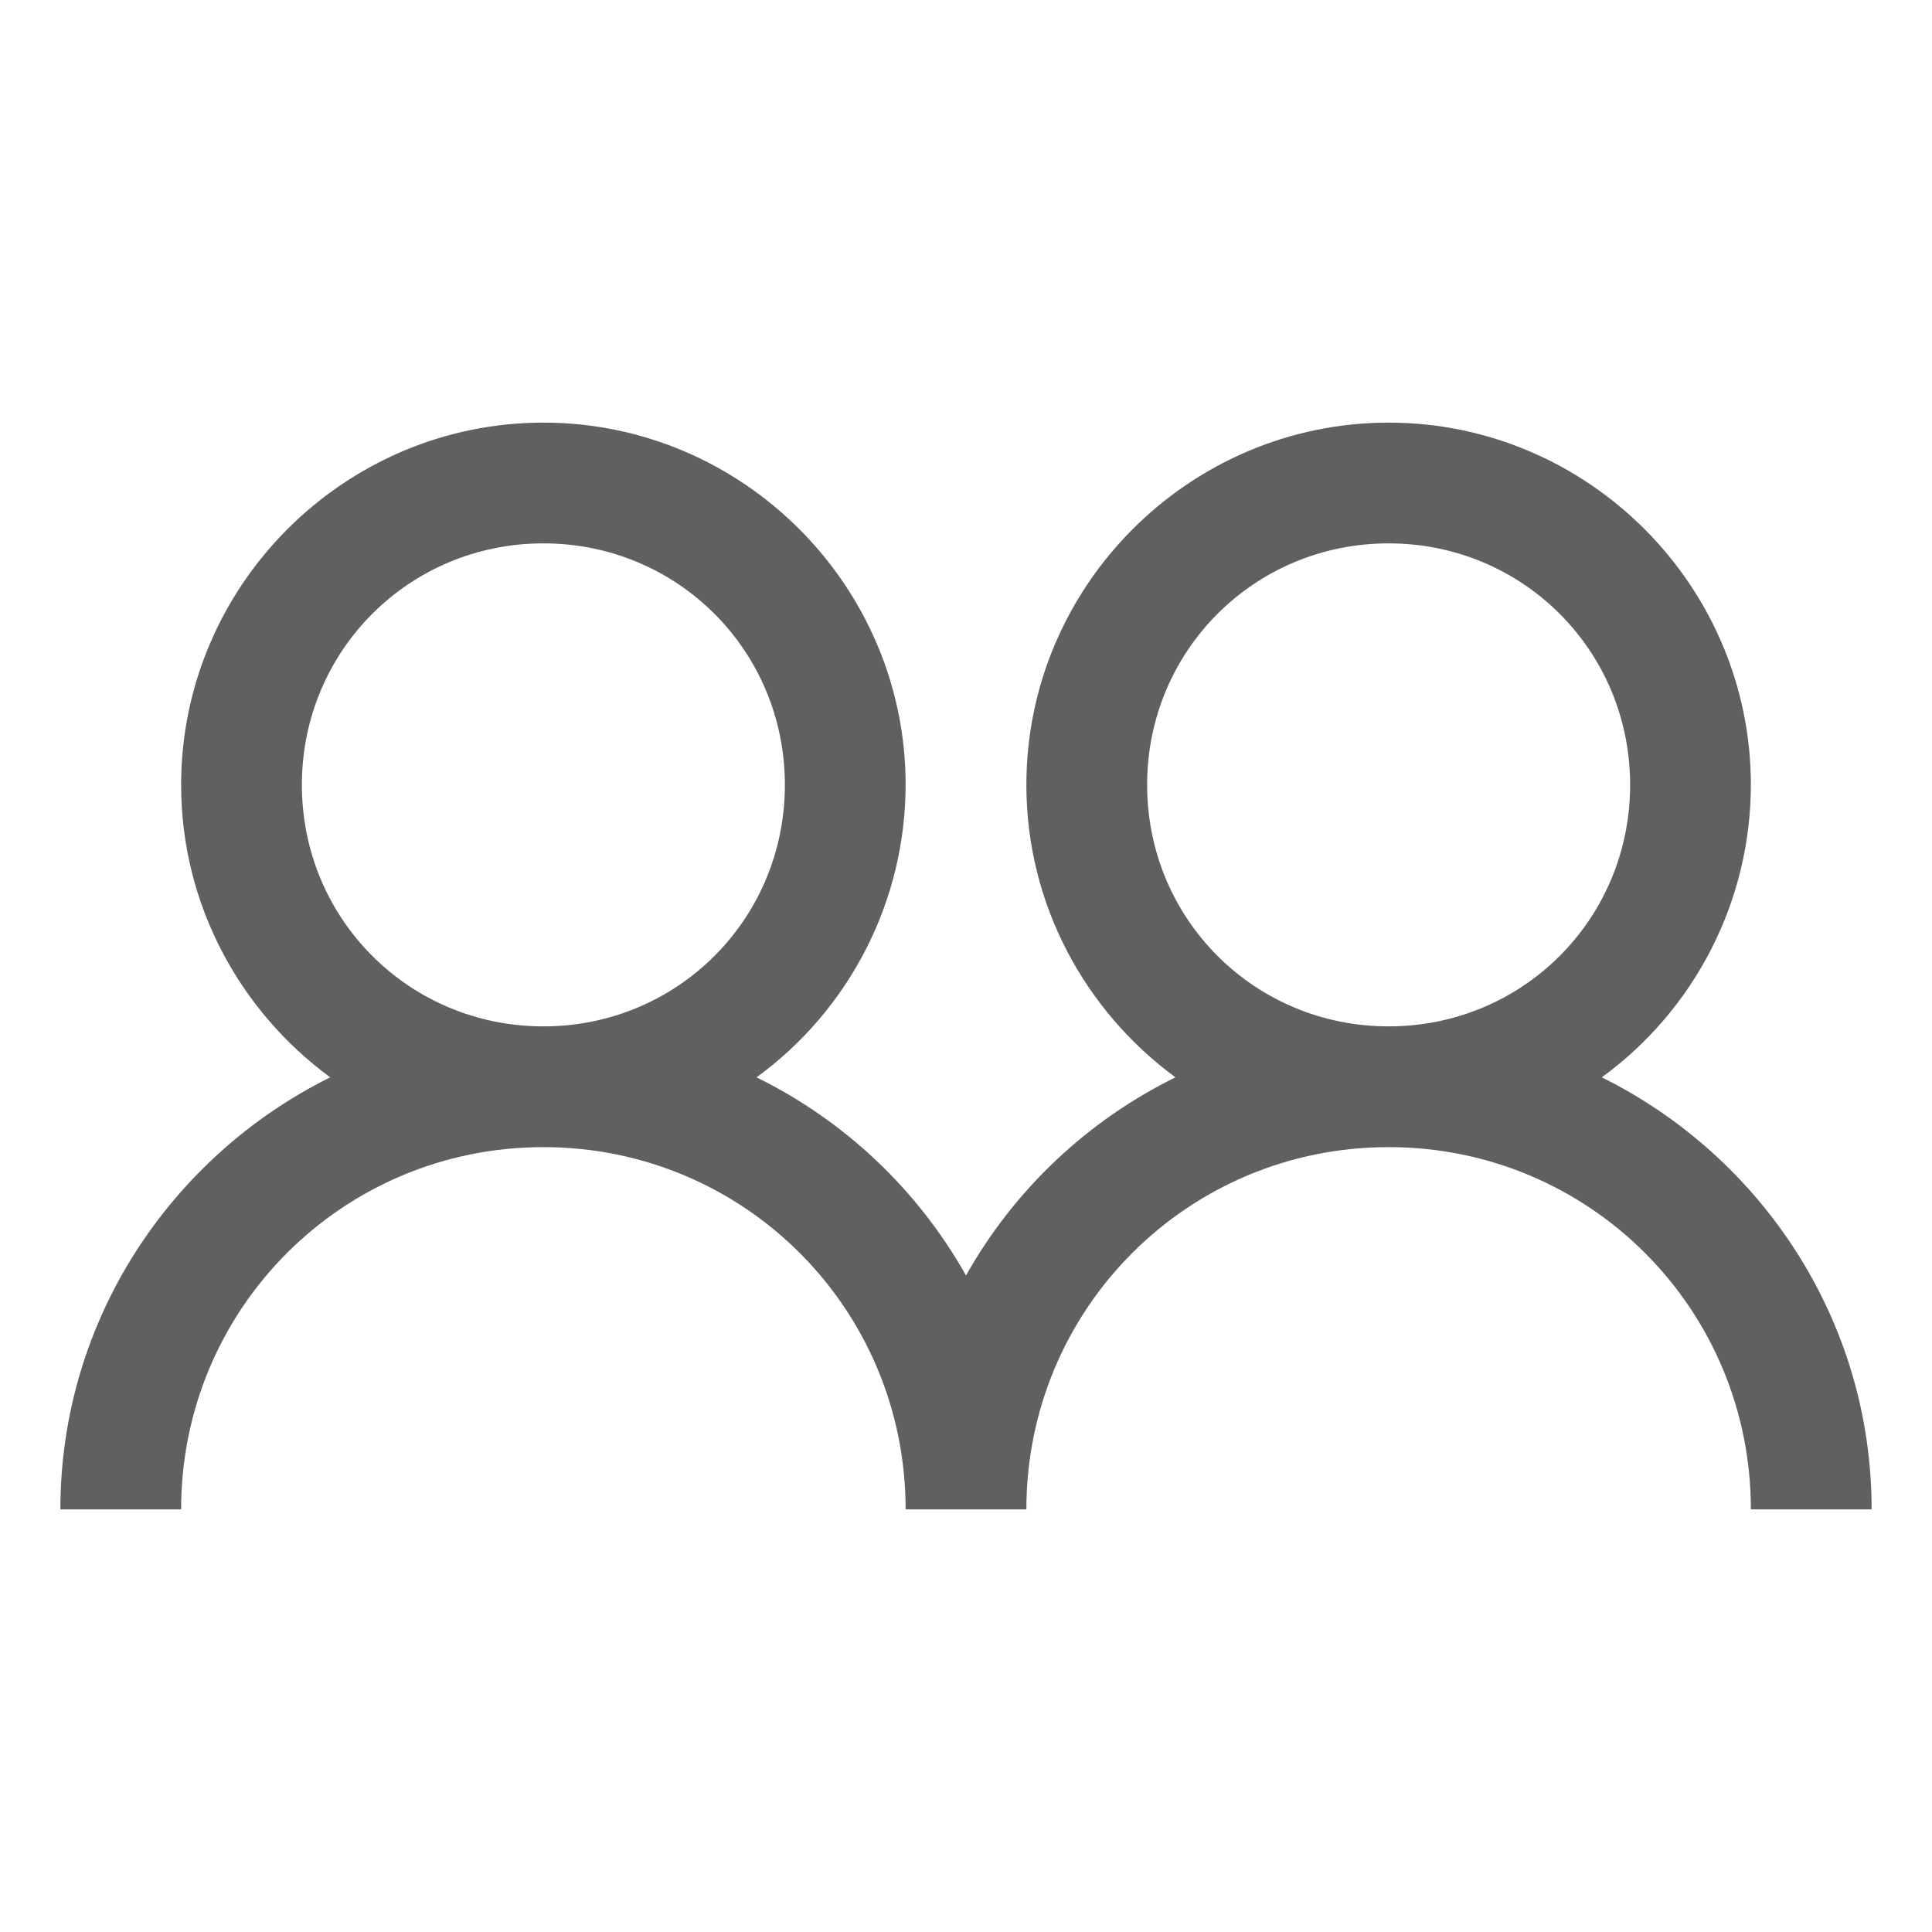 <svg width="24" height="24" viewBox="0 0 24 24" fill="none" xmlns="http://www.w3.org/2000/svg">
<path d="M6.75 5.25C4.275 5.25 2.25 7.275 2.25 9.75C2.25 11.238 2.983 12.562 4.102 13.383C2.124 14.364 0.75 16.398 0.75 18.75H2.25C2.25 16.257 4.257 14.25 6.75 14.25C9.243 14.25 11.25 16.257 11.25 18.75H12.75C12.75 16.257 14.757 14.25 17.25 14.25C19.743 14.25 21.75 16.257 21.75 18.75H23.25C23.25 16.397 21.876 14.364 19.898 13.383C20.471 12.966 20.937 12.419 21.259 11.788C21.581 11.157 21.749 10.459 21.75 9.75C21.75 7.275 19.725 5.25 17.25 5.25C14.775 5.25 12.75 7.275 12.75 9.75C12.75 11.238 13.483 12.562 14.602 13.383C13.506 13.922 12.599 14.78 12 15.844C11.401 14.78 10.494 13.922 9.398 13.383C9.971 12.966 10.437 12.419 10.759 11.788C11.081 11.157 11.249 10.459 11.25 9.75C11.25 7.275 9.225 5.25 6.75 5.25ZM6.75 6.75C8.417 6.75 9.75 8.083 9.75 9.75C9.75 11.417 8.417 12.75 6.75 12.75C5.083 12.75 3.75 11.417 3.75 9.75C3.75 8.083 5.083 6.75 6.75 6.75ZM17.25 6.75C18.917 6.75 20.25 8.083 20.25 9.75C20.25 11.417 18.917 12.75 17.25 12.75C15.583 12.75 14.25 11.417 14.25 9.75C14.25 8.083 15.583 6.75 17.25 6.75Z" fill="#606060"/>
</svg>
